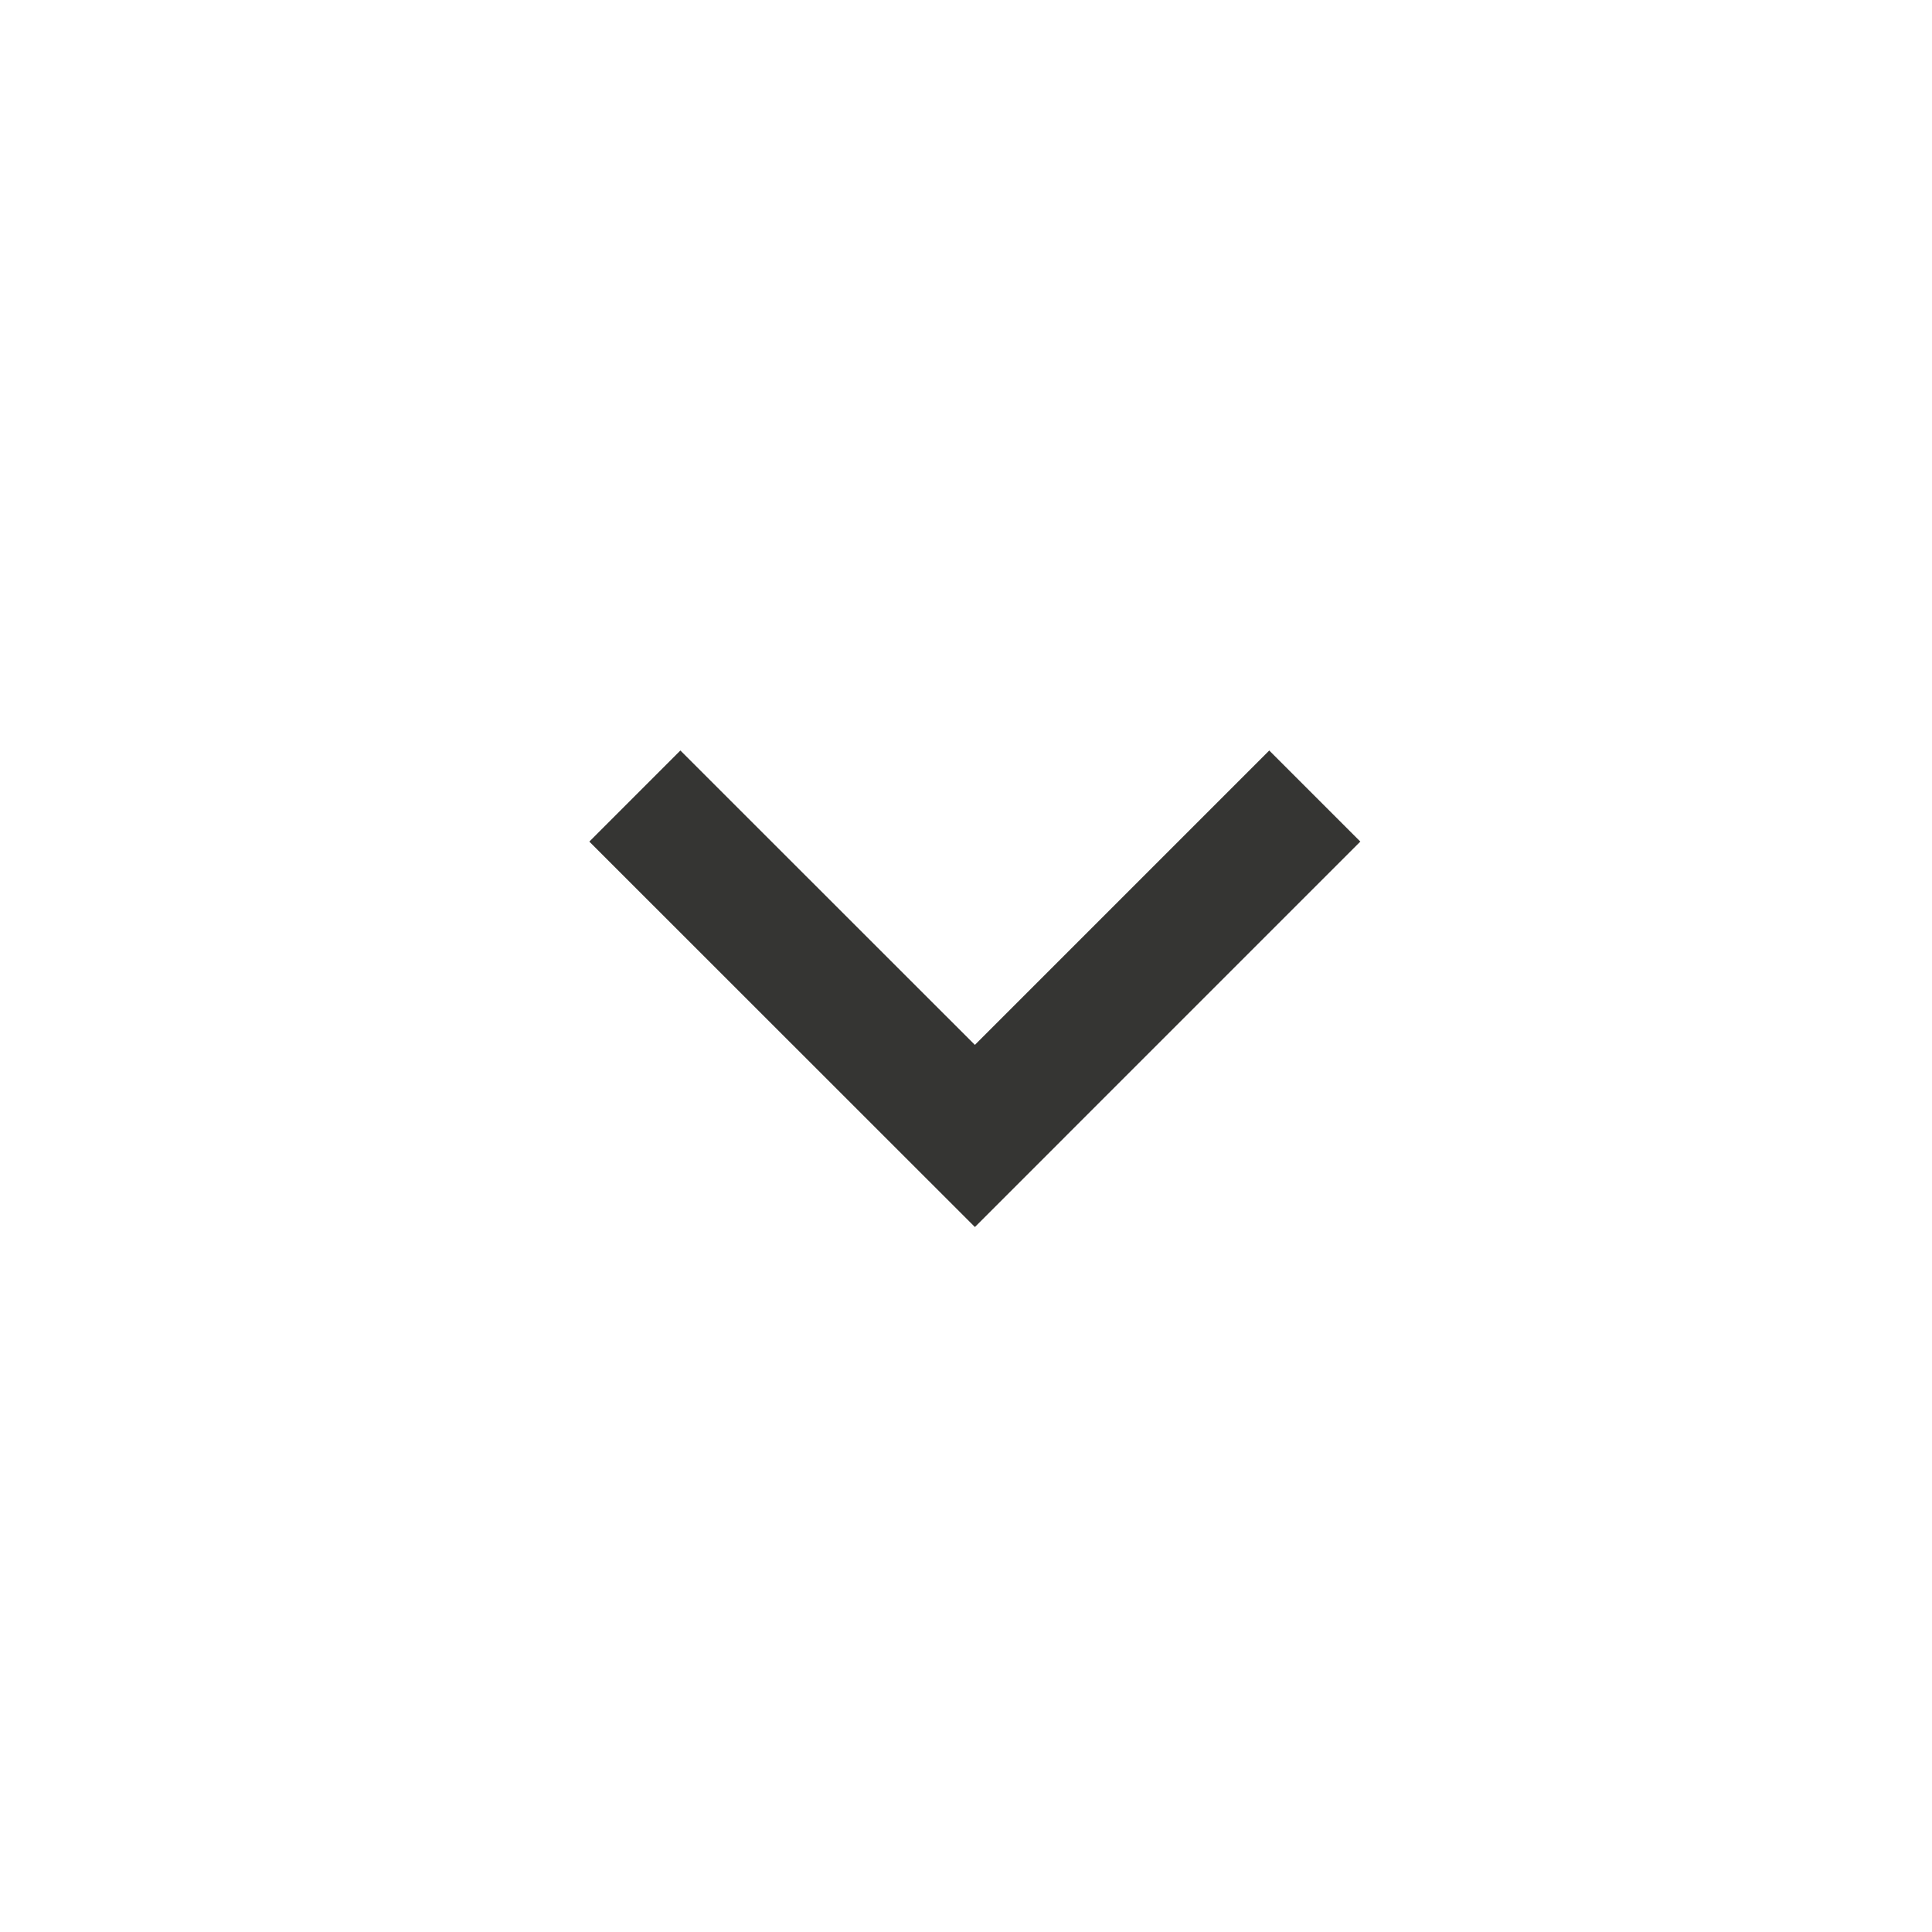 <svg xmlns="http://www.w3.org/2000/svg" xmlns:xlink="http://www.w3.org/1999/xlink" width="30" height="30" viewBox="0 0 30 30"><defs><clipPath id="a"><rect width="30" height="30" fill="#fff" stroke="#707070" stroke-width="1"/></clipPath></defs><g transform="translate(0 30) rotate(-90)" clip-path="url(#a)"><path d="M0,0,5.278,5.278,0,10.558" transform="translate(17.639 20.416) rotate(180)" fill="none" stroke="#353533" stroke-width="2"/></g></svg>